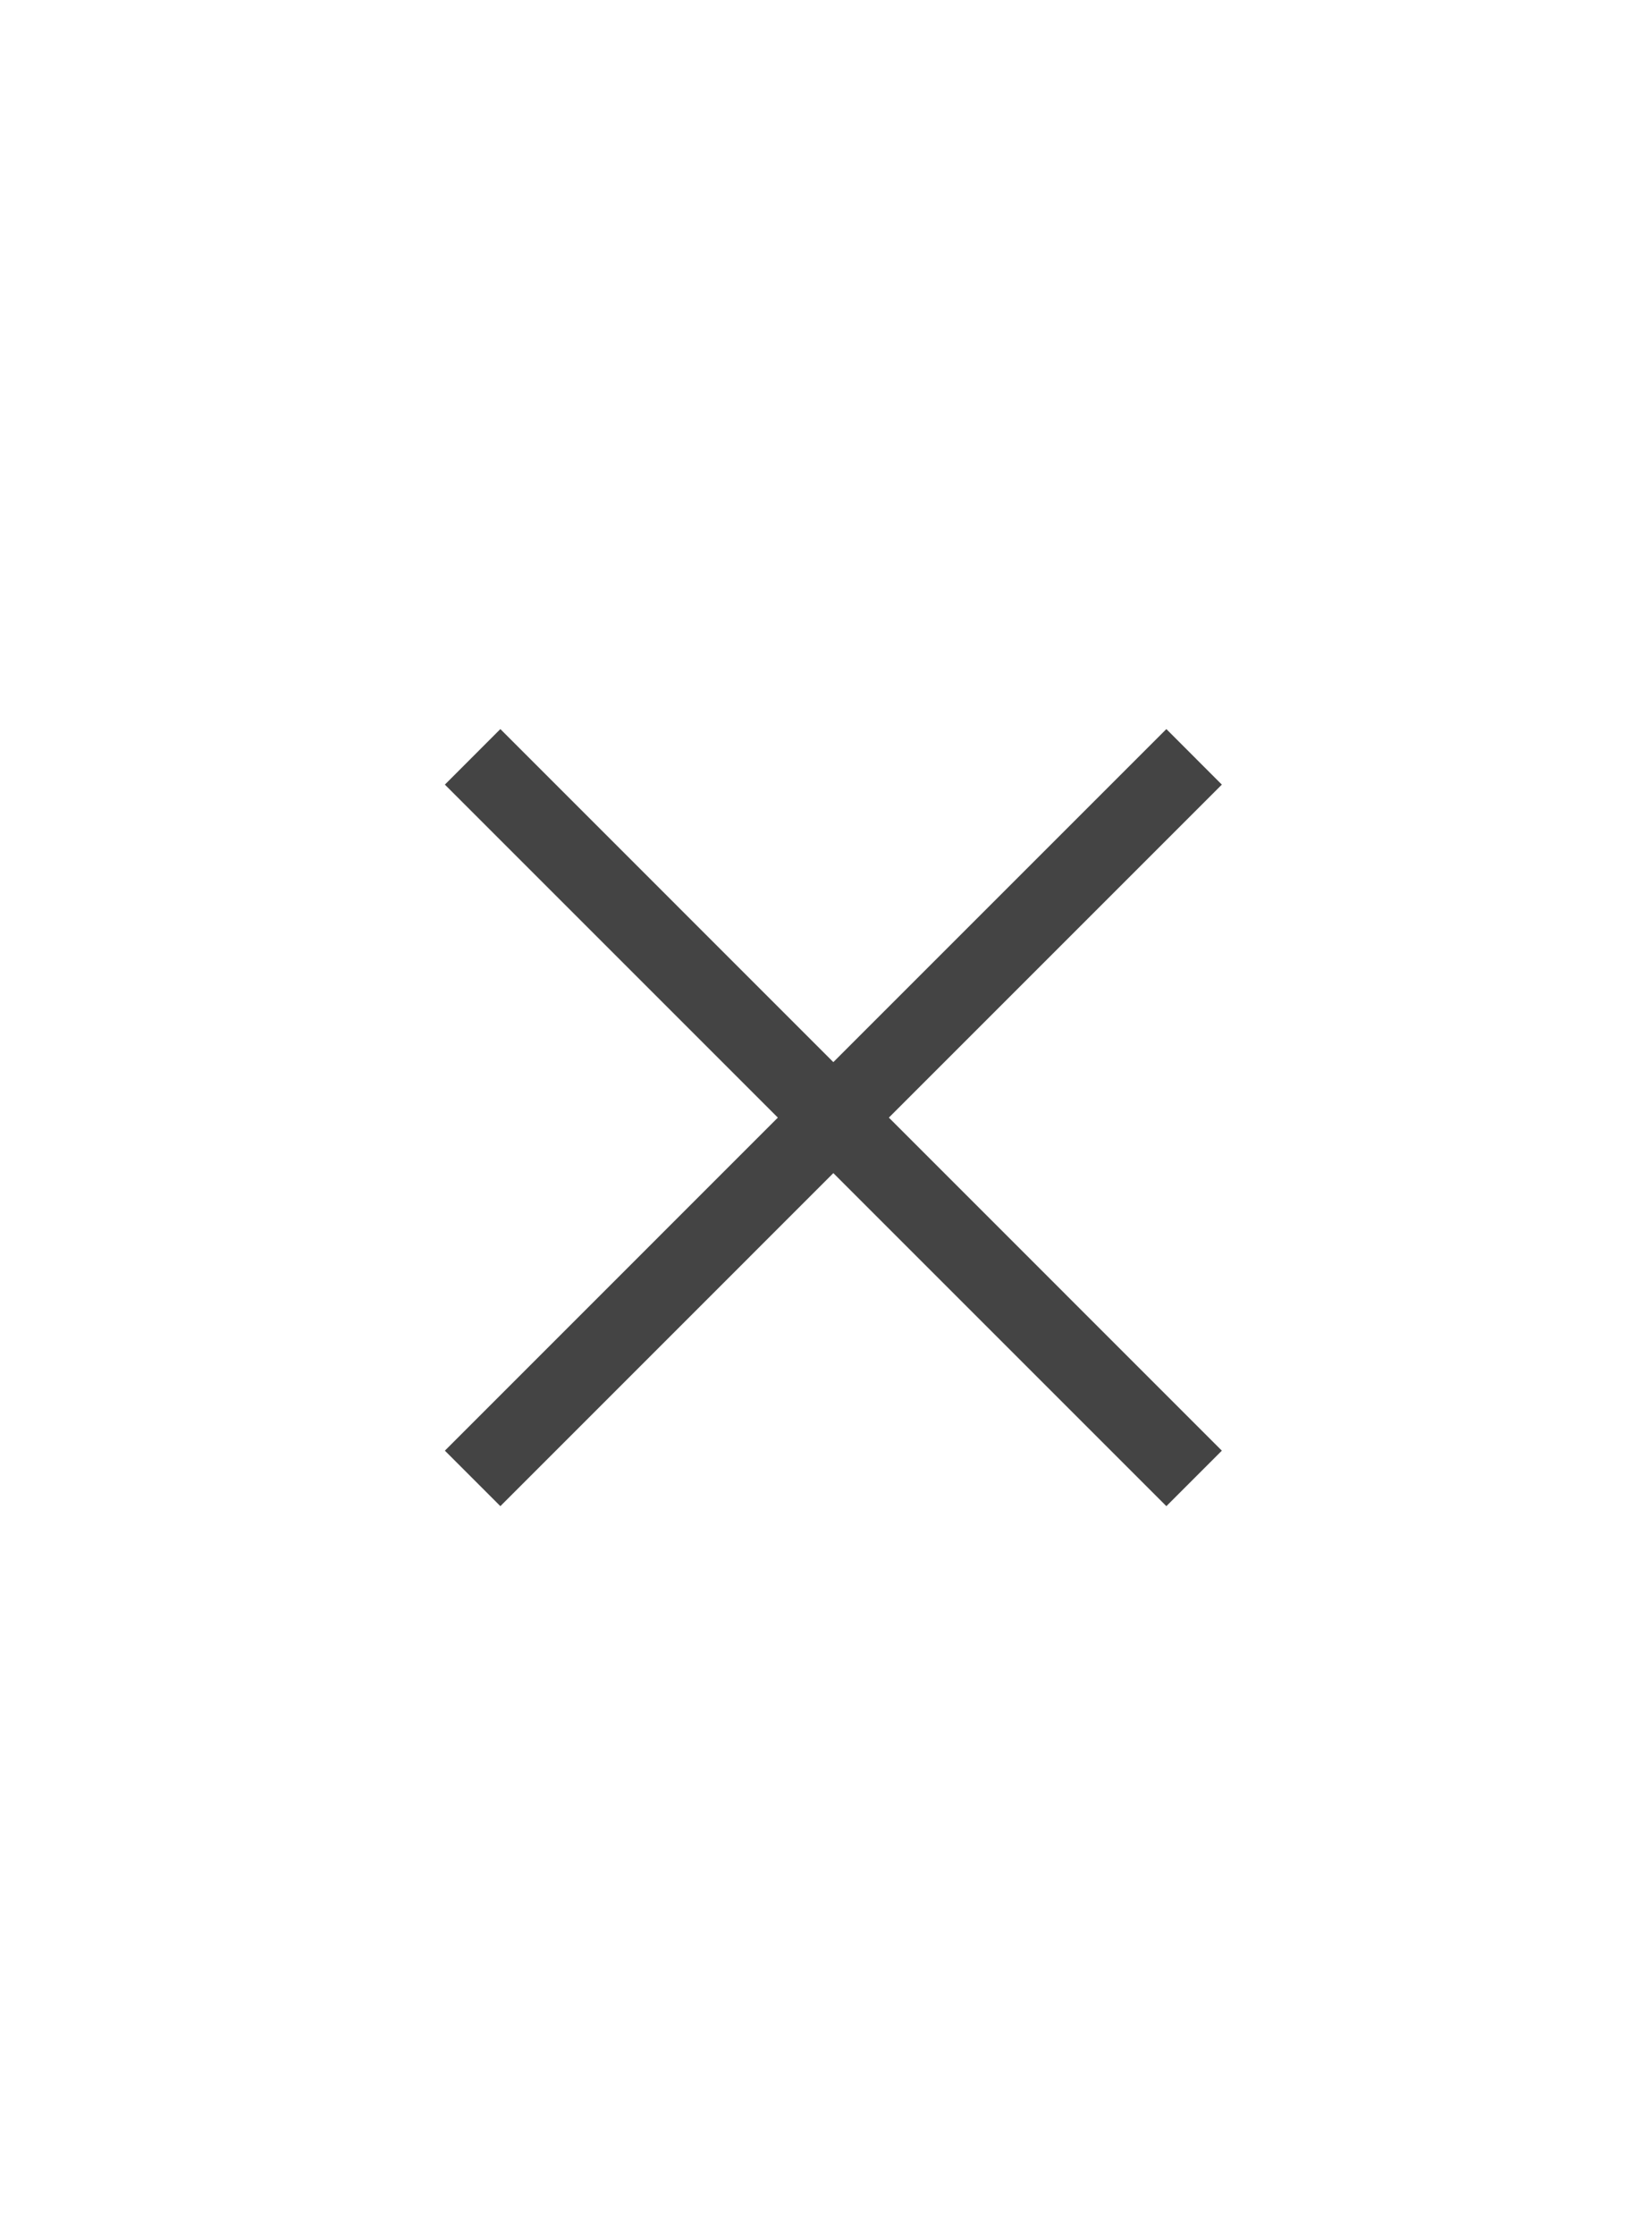 <svg width="34" height="46" viewBox="0 0 34 46" fill="none" xmlns="http://www.w3.org/2000/svg">
<path d="M24.005 15.004L17.151 21.858L10.298 15.004L9.156 16.147L16.009 23L9.156 29.854L10.298 30.996L17.151 24.142L24.005 30.996L25.147 29.854L18.294 23L25.147 16.147L24.005 15.004Z" fill="#444444"/>
</svg>

